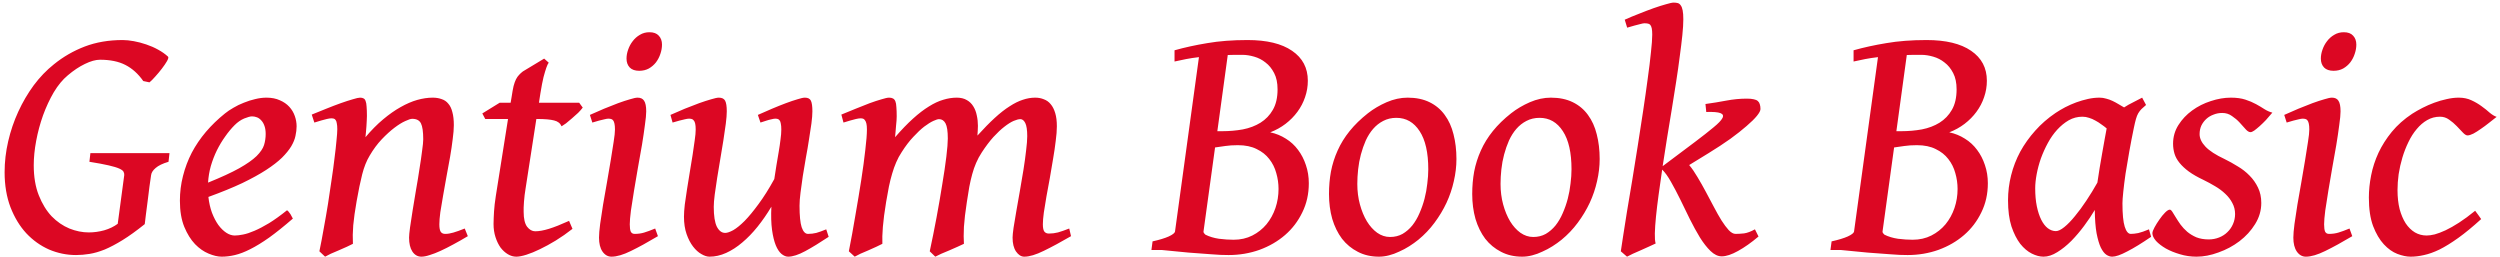 <svg width="360" height="37" viewBox="0 0 360 37" fill="none" xmlns="http://www.w3.org/2000/svg">
<path d="M24.266 23.297C23.422 23.547 22.805 23.844 22.414 24.188C22.023 24.516 21.805 24.859 21.758 25.219C21.695 25.641 21.617 26.188 21.523 26.859C21.445 27.531 21.359 28.219 21.266 28.922C21.172 29.625 21.086 30.289 21.008 30.914C20.93 31.523 20.875 31.977 20.844 32.273C19.656 33.227 18.594 33.992 17.656 34.57C16.719 35.148 15.859 35.602 15.078 35.93C14.297 36.242 13.57 36.453 12.898 36.562C12.227 36.672 11.578 36.727 10.953 36.727C9.609 36.727 8.312 36.461 7.062 35.93C5.828 35.383 4.734 34.602 3.781 33.586C2.844 32.57 2.086 31.32 1.508 29.836C0.945 28.352 0.664 26.672 0.664 24.797C0.664 23.312 0.836 21.828 1.18 20.344C1.523 18.859 2.008 17.438 2.633 16.078C3.258 14.719 4 13.453 4.859 12.281C5.734 11.109 6.703 10.102 7.766 9.258C9.094 8.18 10.57 7.328 12.195 6.703C13.836 6.078 15.656 5.766 17.656 5.766C18.141 5.766 18.68 5.82 19.273 5.93C19.867 6.039 20.461 6.195 21.055 6.398C21.664 6.602 22.234 6.852 22.766 7.148C23.312 7.445 23.789 7.781 24.195 8.156C24.289 8.234 24.242 8.445 24.055 8.789C23.867 9.117 23.617 9.484 23.305 9.891C23.008 10.281 22.688 10.664 22.344 11.039C22.016 11.414 21.742 11.688 21.523 11.859L20.633 11.672C19.898 10.625 19.039 9.852 18.055 9.352C17.086 8.852 15.867 8.602 14.398 8.602C13.773 8.602 13.047 8.805 12.219 9.211C11.406 9.602 10.586 10.148 9.758 10.852C9.023 11.461 8.352 12.273 7.742 13.289C7.148 14.305 6.633 15.414 6.195 16.617C5.773 17.805 5.445 19.023 5.211 20.273C4.977 21.523 4.859 22.695 4.859 23.789C4.859 25.461 5.102 26.906 5.586 28.125C6.07 29.344 6.688 30.352 7.438 31.148C8.203 31.93 9.055 32.516 9.992 32.906C10.93 33.281 11.859 33.469 12.781 33.469C13.531 33.469 14.273 33.367 15.008 33.164C15.758 32.945 16.406 32.633 16.953 32.227L17.891 25.219C17.906 25.062 17.875 24.906 17.797 24.75C17.734 24.594 17.531 24.438 17.188 24.281C16.844 24.125 16.328 23.969 15.641 23.812C14.969 23.656 14.047 23.484 12.875 23.297L13.016 22.055H24.406L24.266 23.297ZM42.711 18.188C42.711 18.625 42.656 19.086 42.547 19.57C42.453 20.039 42.25 20.539 41.938 21.07C41.625 21.586 41.18 22.133 40.602 22.711C40.023 23.273 39.266 23.859 38.328 24.469C37.391 25.078 36.242 25.711 34.883 26.367C33.523 27.008 31.898 27.672 30.008 28.359C30.102 29.188 30.273 29.945 30.523 30.633C30.789 31.32 31.094 31.906 31.438 32.391C31.797 32.875 32.18 33.25 32.586 33.516C32.992 33.781 33.398 33.914 33.805 33.914C34.133 33.914 34.531 33.867 35 33.773C35.484 33.68 36.031 33.5 36.641 33.234C37.266 32.969 37.969 32.602 38.75 32.133C39.531 31.648 40.391 31.031 41.328 30.281C41.422 30.328 41.508 30.406 41.586 30.516C41.68 30.625 41.766 30.742 41.844 30.867C41.922 30.992 41.984 31.109 42.031 31.219L42.172 31.477C40.891 32.586 39.75 33.5 38.75 34.219C37.75 34.922 36.844 35.477 36.031 35.883C35.234 36.289 34.5 36.57 33.828 36.727C33.172 36.883 32.539 36.961 31.93 36.961C31.367 36.961 30.734 36.812 30.031 36.516C29.344 36.234 28.695 35.781 28.086 35.156C27.477 34.516 26.961 33.688 26.539 32.672C26.117 31.641 25.906 30.383 25.906 28.898C25.906 27.68 26.055 26.492 26.352 25.336C26.648 24.164 27.07 23.047 27.617 21.984C28.18 20.922 28.859 19.922 29.656 18.984C30.469 18.031 31.383 17.148 32.398 16.336C32.742 16.055 33.148 15.781 33.617 15.516C34.086 15.234 34.586 14.992 35.117 14.789C35.648 14.57 36.188 14.398 36.734 14.273C37.297 14.133 37.844 14.062 38.375 14.062C39.109 14.062 39.75 14.188 40.297 14.438C40.844 14.672 41.297 14.984 41.656 15.375C42.016 15.766 42.281 16.211 42.453 16.711C42.625 17.195 42.711 17.688 42.711 18.188ZM33.781 18.023C33.312 18.492 32.859 19.039 32.422 19.664C31.984 20.273 31.586 20.938 31.227 21.656C30.883 22.359 30.594 23.109 30.359 23.906C30.141 24.688 30.008 25.484 29.961 26.297C31.852 25.531 33.344 24.844 34.438 24.234C35.547 23.609 36.383 23.023 36.945 22.477C37.508 21.914 37.867 21.383 38.023 20.883C38.18 20.367 38.258 19.836 38.258 19.289C38.258 18.852 38.203 18.477 38.094 18.164C37.984 17.836 37.836 17.57 37.648 17.367C37.461 17.148 37.25 16.992 37.016 16.898C36.781 16.805 36.539 16.758 36.289 16.758C36.039 16.758 35.664 16.859 35.164 17.062C34.68 17.266 34.219 17.586 33.781 18.023ZM67.367 34.008C66.664 34.43 65.977 34.82 65.305 35.18C64.648 35.539 64.031 35.852 63.453 36.117C62.875 36.383 62.352 36.586 61.883 36.727C61.414 36.883 61.016 36.961 60.688 36.961C60.141 36.961 59.703 36.711 59.375 36.211C59.062 35.727 58.906 35.062 58.906 34.219C58.906 33.938 58.953 33.445 59.047 32.742C59.156 32.023 59.281 31.203 59.422 30.281C59.578 29.344 59.742 28.352 59.914 27.305C60.102 26.258 60.266 25.258 60.406 24.305C60.562 23.352 60.688 22.492 60.781 21.727C60.891 20.961 60.945 20.406 60.945 20.062C60.945 18.969 60.836 18.203 60.617 17.766C60.398 17.328 59.977 17.109 59.352 17.109C59.148 17.109 58.812 17.219 58.344 17.438C57.891 17.641 57.375 17.961 56.797 18.398C56.219 18.836 55.609 19.391 54.969 20.062C54.344 20.719 53.766 21.5 53.234 22.406C52.781 23.156 52.422 24.055 52.156 25.102C51.891 26.148 51.625 27.43 51.359 28.945C51.234 29.648 51.133 30.281 51.055 30.844C50.977 31.406 50.914 31.938 50.867 32.438C50.836 32.922 50.812 33.383 50.797 33.82C50.797 34.242 50.805 34.672 50.82 35.109C50.617 35.219 50.328 35.359 49.953 35.531C49.578 35.703 49.188 35.875 48.781 36.047C48.391 36.219 48.008 36.383 47.633 36.539C47.273 36.711 47 36.852 46.812 36.961L45.992 36.188C46.211 35.141 46.422 34.031 46.625 32.859C46.844 31.688 47.047 30.516 47.234 29.344C47.422 28.156 47.594 27 47.75 25.875C47.922 24.75 48.062 23.711 48.172 22.758C48.297 21.805 48.391 20.969 48.453 20.25C48.531 19.516 48.57 18.969 48.57 18.609C48.57 18.25 48.547 17.969 48.5 17.766C48.469 17.547 48.414 17.391 48.336 17.297C48.273 17.188 48.188 17.117 48.078 17.086C47.969 17.055 47.844 17.039 47.703 17.039C47.562 17.039 47.352 17.07 47.07 17.133C46.805 17.195 46.539 17.266 46.273 17.344C45.961 17.438 45.625 17.539 45.266 17.648L44.891 16.5C45.547 16.219 46.242 15.938 46.977 15.656C47.711 15.359 48.406 15.094 49.062 14.859C49.719 14.625 50.297 14.438 50.797 14.297C51.297 14.141 51.648 14.062 51.852 14.062C52.07 14.062 52.242 14.102 52.367 14.18C52.492 14.242 52.586 14.367 52.648 14.555C52.727 14.742 52.773 15.008 52.789 15.352C52.82 15.695 52.836 16.148 52.836 16.711C52.836 16.883 52.828 17.102 52.812 17.367C52.797 17.617 52.781 17.891 52.766 18.188C52.75 18.484 52.727 18.773 52.695 19.055C52.664 19.336 52.641 19.57 52.625 19.758C53.469 18.758 54.32 17.898 55.18 17.18C56.039 16.461 56.875 15.875 57.688 15.422C58.516 14.953 59.312 14.609 60.078 14.391C60.859 14.172 61.602 14.062 62.305 14.062C62.789 14.062 63.219 14.133 63.594 14.273C63.984 14.398 64.305 14.617 64.555 14.93C64.82 15.227 65.016 15.633 65.141 16.148C65.281 16.648 65.352 17.273 65.352 18.023C65.352 18.57 65.297 19.242 65.188 20.039C65.094 20.836 64.969 21.688 64.812 22.594C64.656 23.5 64.484 24.438 64.297 25.406C64.125 26.375 63.961 27.297 63.805 28.172C63.648 29.047 63.516 29.844 63.406 30.562C63.312 31.281 63.266 31.859 63.266 32.297C63.266 32.828 63.336 33.195 63.477 33.398C63.617 33.586 63.828 33.68 64.109 33.68C64.469 33.68 64.859 33.617 65.281 33.492C65.719 33.367 66.266 33.172 66.922 32.906L67.367 34.008ZM82.438 32.953C81.641 33.578 80.836 34.141 80.023 34.641C79.227 35.125 78.469 35.539 77.75 35.883C77.047 36.227 76.398 36.492 75.805 36.68C75.211 36.867 74.727 36.961 74.352 36.961C73.93 36.961 73.523 36.844 73.133 36.609C72.742 36.375 72.391 36.055 72.078 35.648C71.781 35.227 71.539 34.727 71.352 34.148C71.164 33.57 71.07 32.938 71.07 32.25C71.07 31.953 71.078 31.656 71.094 31.359C71.109 31.062 71.125 30.758 71.141 30.445C71.172 30.117 71.203 29.773 71.234 29.414C71.281 29.055 71.336 28.656 71.398 28.219L73.156 17.133H69.875L69.453 16.336L71.961 14.789H73.531L73.672 13.969C73.766 13.328 73.859 12.805 73.953 12.398C74.062 11.992 74.18 11.664 74.305 11.414C74.445 11.148 74.594 10.938 74.75 10.781C74.906 10.609 75.086 10.445 75.289 10.289L78.359 8.438L79.016 9.023C78.906 9.164 78.789 9.414 78.664 9.773C78.555 10.086 78.422 10.531 78.266 11.109C78.125 11.688 77.977 12.461 77.82 13.43L77.609 14.789H83.398L83.914 15.492C83.758 15.711 83.539 15.961 83.258 16.242C82.977 16.508 82.68 16.773 82.367 17.039C82.07 17.305 81.781 17.547 81.5 17.766C81.219 17.969 81.008 18.109 80.867 18.188C80.68 17.75 80.32 17.469 79.789 17.344C79.258 17.203 78.438 17.133 77.328 17.133H77.234L75.688 27.117C75.641 27.414 75.594 27.734 75.547 28.078C75.516 28.406 75.484 28.727 75.453 29.039C75.438 29.336 75.422 29.617 75.406 29.883C75.406 30.148 75.406 30.359 75.406 30.516C75.406 31.484 75.57 32.195 75.898 32.648C76.242 33.086 76.633 33.305 77.07 33.305C77.617 33.305 78.273 33.188 79.039 32.953C79.805 32.719 80.773 32.336 81.945 31.805L82.438 32.953ZM94.742 34.008C93.273 34.883 91.977 35.594 90.852 36.141C89.742 36.688 88.812 36.961 88.062 36.961C87.531 36.961 87.094 36.711 86.75 36.211C86.422 35.727 86.258 35.062 86.258 34.219C86.258 33.75 86.312 33.094 86.422 32.25C86.547 31.406 86.688 30.477 86.844 29.461C87.016 28.43 87.203 27.359 87.406 26.25C87.609 25.141 87.789 24.086 87.945 23.086C88.117 22.086 88.258 21.195 88.367 20.414C88.492 19.633 88.555 19.047 88.555 18.656C88.555 18.297 88.531 18.016 88.484 17.812C88.438 17.594 88.375 17.438 88.297 17.344C88.219 17.234 88.117 17.164 87.992 17.133C87.867 17.102 87.734 17.086 87.594 17.086C87.469 17.086 87.281 17.117 87.031 17.18C86.781 17.227 86.523 17.289 86.258 17.367C85.961 17.445 85.641 17.539 85.297 17.648L84.945 16.547C85.602 16.25 86.281 15.953 86.984 15.656C87.703 15.359 88.375 15.094 89 14.859C89.641 14.625 90.211 14.438 90.711 14.297C91.211 14.141 91.578 14.062 91.812 14.062C92.25 14.062 92.562 14.211 92.75 14.508C92.953 14.805 93.055 15.312 93.055 16.031C93.055 16.484 92.992 17.141 92.867 18C92.758 18.859 92.617 19.812 92.445 20.859C92.273 21.906 92.078 23.008 91.859 24.164C91.656 25.32 91.469 26.422 91.297 27.469C91.125 28.516 90.977 29.469 90.852 30.328C90.742 31.188 90.688 31.844 90.688 32.297C90.688 32.781 90.734 33.133 90.828 33.352C90.938 33.57 91.125 33.68 91.391 33.68C91.875 33.68 92.328 33.617 92.75 33.492C93.172 33.367 93.703 33.172 94.344 32.906L94.742 34.008ZM95.328 6.422C95.328 6.859 95.25 7.305 95.094 7.758C94.953 8.195 94.742 8.602 94.461 8.977C94.18 9.336 93.836 9.633 93.43 9.867C93.023 10.086 92.562 10.195 92.047 10.195C91.453 10.195 91 10.039 90.688 9.727C90.375 9.398 90.219 8.969 90.219 8.438C90.219 8.016 90.297 7.586 90.453 7.148C90.609 6.695 90.828 6.289 91.109 5.93C91.391 5.555 91.734 5.25 92.141 5.016C92.547 4.766 93.008 4.641 93.523 4.641C94.117 4.641 94.562 4.805 94.859 5.133C95.172 5.461 95.328 5.891 95.328 6.422ZM119.328 34.102C118.062 34.945 116.938 35.633 115.953 36.164C114.969 36.695 114.148 36.961 113.492 36.961C113.18 36.961 112.859 36.828 112.531 36.562C112.219 36.297 111.945 35.883 111.711 35.32C111.477 34.742 111.297 34 111.172 33.094C111.047 32.172 111.016 31.062 111.078 29.766C110.453 30.812 109.789 31.773 109.086 32.648C108.383 33.523 107.648 34.281 106.883 34.922C106.133 35.562 105.359 36.062 104.562 36.422C103.766 36.781 102.969 36.961 102.172 36.961C101.812 36.961 101.422 36.836 101 36.586C100.578 36.352 100.18 35.992 99.805 35.508C99.43 35.023 99.117 34.422 98.867 33.703C98.617 32.984 98.492 32.148 98.492 31.195C98.492 30.727 98.531 30.148 98.609 29.461C98.703 28.758 98.812 28.008 98.938 27.211C99.062 26.414 99.195 25.594 99.336 24.75C99.477 23.891 99.609 23.078 99.734 22.312C99.859 21.531 99.961 20.828 100.039 20.203C100.133 19.562 100.18 19.047 100.18 18.656C100.18 18.297 100.156 18.016 100.109 17.812C100.062 17.594 99.992 17.438 99.898 17.344C99.82 17.234 99.719 17.164 99.594 17.133C99.484 17.102 99.359 17.086 99.219 17.086C99.078 17.086 98.875 17.117 98.609 17.18C98.359 17.227 98.102 17.289 97.836 17.367C97.539 17.445 97.211 17.539 96.852 17.648L96.547 16.547C97.203 16.25 97.891 15.953 98.609 15.656C99.344 15.359 100.031 15.094 100.672 14.859C101.328 14.625 101.906 14.438 102.406 14.297C102.922 14.141 103.289 14.062 103.508 14.062C103.961 14.062 104.266 14.211 104.422 14.508C104.578 14.805 104.656 15.312 104.656 16.031C104.656 16.484 104.609 17.078 104.516 17.812C104.422 18.547 104.305 19.352 104.164 20.227C104.023 21.086 103.875 21.984 103.719 22.922C103.562 23.844 103.414 24.742 103.273 25.617C103.133 26.477 103.016 27.273 102.922 28.008C102.828 28.742 102.781 29.336 102.781 29.789C102.781 31.086 102.93 32.039 103.227 32.648C103.539 33.242 103.938 33.539 104.422 33.539C104.719 33.539 105.109 33.406 105.594 33.141C106.078 32.859 106.625 32.414 107.234 31.805C107.844 31.18 108.508 30.375 109.227 29.391C109.961 28.406 110.719 27.203 111.5 25.781C111.594 25.125 111.695 24.469 111.805 23.812C111.93 23.141 112.039 22.492 112.133 21.867C112.242 21.242 112.328 20.656 112.391 20.109C112.469 19.562 112.508 19.078 112.508 18.656C112.508 18.297 112.484 18.016 112.438 17.812C112.406 17.594 112.352 17.438 112.273 17.344C112.195 17.234 112.102 17.164 111.992 17.133C111.898 17.102 111.781 17.086 111.641 17.086C111.5 17.086 111.312 17.117 111.078 17.18C110.844 17.227 110.609 17.289 110.375 17.367C110.094 17.445 109.805 17.539 109.508 17.648L109.133 16.547C109.789 16.25 110.469 15.953 111.172 15.656C111.875 15.359 112.539 15.094 113.164 14.859C113.789 14.625 114.344 14.438 114.828 14.297C115.312 14.141 115.672 14.062 115.906 14.062C116.344 14.062 116.633 14.211 116.773 14.508C116.914 14.805 116.984 15.312 116.984 16.031C116.984 16.484 116.938 17.07 116.844 17.789C116.75 18.492 116.633 19.266 116.492 20.109C116.367 20.938 116.219 21.805 116.047 22.711C115.891 23.617 115.742 24.5 115.602 25.359C115.477 26.203 115.367 27 115.273 27.75C115.18 28.484 115.133 29.109 115.133 29.625C115.133 31.047 115.234 32.078 115.438 32.719C115.656 33.359 115.961 33.68 116.352 33.68C116.758 33.68 117.156 33.633 117.547 33.539C117.938 33.43 118.414 33.258 118.977 33.023L119.328 34.102ZM154.227 34.008C152.773 34.852 151.469 35.555 150.312 36.117C149.172 36.68 148.234 36.961 147.5 36.961C147.047 36.961 146.648 36.711 146.305 36.211C145.977 35.727 145.812 35.062 145.812 34.219C145.812 33.938 145.859 33.461 145.953 32.789C146.062 32.102 146.195 31.305 146.352 30.398C146.508 29.477 146.68 28.5 146.867 27.469C147.055 26.422 147.227 25.406 147.383 24.422C147.539 23.438 147.664 22.523 147.758 21.68C147.867 20.82 147.922 20.133 147.922 19.617C147.922 18.727 147.828 18.094 147.641 17.719C147.453 17.344 147.219 17.156 146.938 17.156C146.688 17.156 146.359 17.242 145.953 17.414C145.562 17.586 145.117 17.867 144.617 18.258C144.133 18.633 143.609 19.125 143.047 19.734C142.5 20.344 141.945 21.078 141.383 21.938C141.055 22.438 140.781 22.945 140.562 23.461C140.344 23.961 140.156 24.5 140 25.078C139.844 25.641 139.703 26.25 139.578 26.906C139.469 27.562 139.352 28.289 139.227 29.086C139.008 30.508 138.867 31.703 138.805 32.672C138.758 33.641 138.758 34.453 138.805 35.109C138.586 35.219 138.281 35.359 137.891 35.531C137.516 35.703 137.125 35.875 136.719 36.047C136.312 36.219 135.922 36.383 135.547 36.539C135.172 36.711 134.883 36.852 134.68 36.961L133.883 36.188C134.227 34.594 134.555 32.961 134.867 31.289C135.18 29.602 135.453 28.016 135.688 26.531C135.938 25.047 136.133 23.727 136.273 22.57C136.414 21.398 136.484 20.523 136.484 19.945C136.484 18.898 136.375 18.172 136.156 17.766C135.938 17.359 135.625 17.156 135.219 17.156C135.047 17.156 134.773 17.242 134.398 17.414C134.023 17.586 133.586 17.859 133.086 18.234C132.602 18.609 132.078 19.102 131.516 19.711C130.953 20.305 130.398 21.031 129.852 21.891C129.539 22.359 129.273 22.852 129.055 23.367C128.836 23.867 128.641 24.414 128.469 25.008C128.297 25.586 128.141 26.211 128 26.883C127.875 27.555 127.742 28.289 127.602 29.086C127.367 30.508 127.211 31.703 127.133 32.672C127.055 33.641 127.031 34.453 127.062 35.109C126.859 35.219 126.57 35.359 126.195 35.531C125.836 35.703 125.453 35.875 125.047 36.047C124.656 36.219 124.273 36.383 123.898 36.539C123.539 36.711 123.266 36.852 123.078 36.961L122.234 36.188C122.562 34.531 122.875 32.812 123.172 31.031C123.484 29.25 123.766 27.555 124.016 25.945C124.266 24.336 124.461 22.891 124.602 21.609C124.758 20.312 124.836 19.328 124.836 18.656C124.836 18.297 124.812 18.016 124.766 17.812C124.719 17.594 124.648 17.43 124.555 17.32C124.477 17.195 124.383 17.117 124.273 17.086C124.164 17.055 124.047 17.039 123.922 17.039C123.766 17.039 123.547 17.07 123.266 17.133C123 17.195 122.734 17.266 122.469 17.344C122.156 17.438 121.82 17.539 121.461 17.648L121.156 16.5C121.812 16.219 122.5 15.938 123.219 15.656C123.938 15.359 124.609 15.094 125.234 14.859C125.875 14.625 126.445 14.438 126.945 14.297C127.445 14.141 127.805 14.062 128.023 14.062C128.258 14.062 128.445 14.102 128.586 14.18C128.742 14.258 128.859 14.398 128.938 14.602C129.016 14.789 129.062 15.062 129.078 15.422C129.109 15.766 129.125 16.211 129.125 16.758C129.125 16.914 129.117 17.109 129.102 17.344C129.086 17.578 129.062 17.836 129.031 18.117C129.016 18.383 128.992 18.664 128.961 18.961C128.93 19.242 128.906 19.508 128.891 19.758C129.812 18.695 130.672 17.805 131.469 17.086C132.281 16.352 133.047 15.766 133.766 15.328C134.484 14.875 135.172 14.555 135.828 14.367C136.484 14.164 137.133 14.062 137.773 14.062C138.352 14.062 138.836 14.18 139.227 14.414C139.617 14.633 139.93 14.938 140.164 15.328C140.398 15.703 140.562 16.133 140.656 16.617C140.766 17.102 140.82 17.602 140.82 18.117C140.82 18.352 140.812 18.57 140.797 18.773C140.797 18.977 140.781 19.227 140.75 19.523C141.656 18.523 142.484 17.68 143.234 16.992C144 16.289 144.719 15.727 145.391 15.305C146.062 14.867 146.695 14.555 147.289 14.367C147.883 14.164 148.477 14.062 149.07 14.062C149.523 14.062 149.938 14.141 150.312 14.297C150.703 14.438 151.031 14.672 151.297 15C151.578 15.328 151.797 15.758 151.953 16.289C152.109 16.805 152.188 17.438 152.188 18.188C152.188 18.781 152.133 19.484 152.023 20.297C151.93 21.094 151.805 21.945 151.648 22.852C151.508 23.758 151.352 24.68 151.18 25.617C151.008 26.539 150.844 27.43 150.688 28.289C150.547 29.133 150.422 29.906 150.312 30.609C150.219 31.297 150.172 31.859 150.172 32.297C150.172 32.828 150.25 33.188 150.406 33.375C150.562 33.547 150.773 33.633 151.039 33.633C151.492 33.633 151.93 33.578 152.352 33.469C152.789 33.344 153.328 33.156 153.969 32.906L154.227 34.008ZM188.469 26.391C188.469 27.922 188.156 29.32 187.531 30.586C186.922 31.852 186.094 32.938 185.047 33.844C184 34.75 182.773 35.461 181.367 35.977C179.961 36.477 178.477 36.727 176.914 36.727C176.602 36.727 176.219 36.719 175.766 36.703C175.328 36.688 174.852 36.656 174.336 36.609C173.836 36.578 173.312 36.539 172.766 36.492C172.219 36.461 171.688 36.422 171.172 36.375C169.953 36.266 168.664 36.141 167.305 36H165.805L165.969 34.758C166.953 34.539 167.727 34.305 168.289 34.055C168.867 33.789 169.172 33.547 169.203 33.328L172.648 8.227C171.977 8.305 171.359 8.398 170.797 8.508C170.234 8.617 169.68 8.734 169.133 8.859V7.242C170.57 6.836 172.141 6.492 173.844 6.211C175.547 5.914 177.484 5.766 179.656 5.766C182.422 5.766 184.555 6.281 186.055 7.312C187.57 8.344 188.328 9.781 188.328 11.625C188.328 12.438 188.195 13.227 187.93 13.992C187.68 14.742 187.312 15.445 186.828 16.102C186.359 16.742 185.789 17.32 185.117 17.836C184.461 18.336 183.727 18.742 182.914 19.055C183.727 19.227 184.477 19.531 185.164 19.969C185.852 20.391 186.438 20.93 186.922 21.586C187.406 22.227 187.781 22.953 188.047 23.766C188.328 24.578 188.469 25.453 188.469 26.391ZM178.25 20.906C177.562 20.906 176.961 20.945 176.445 21.023C175.945 21.086 175.453 21.156 174.969 21.234L173.305 33.328C173.273 33.438 173.367 33.594 173.586 33.797C174.148 34.078 174.797 34.273 175.531 34.383C176.281 34.477 176.984 34.523 177.641 34.523C178.641 34.523 179.539 34.32 180.336 33.914C181.133 33.508 181.812 32.969 182.375 32.297C182.938 31.609 183.367 30.828 183.664 29.953C183.961 29.078 184.109 28.164 184.109 27.211C184.109 26.43 184 25.664 183.781 24.914C183.578 24.164 183.242 23.492 182.773 22.898C182.32 22.305 181.719 21.828 180.969 21.469C180.234 21.094 179.328 20.906 178.25 20.906ZM178.906 7.898H177.781C177.438 7.898 177.109 7.906 176.797 7.922L175.297 18.891H176.047C177.047 18.891 178.023 18.805 178.977 18.633C179.93 18.445 180.773 18.125 181.508 17.672C182.258 17.203 182.852 16.586 183.289 15.82C183.742 15.039 183.969 14.055 183.969 12.867C183.969 11.93 183.805 11.148 183.477 10.523C183.148 9.883 182.734 9.375 182.234 9C181.75 8.609 181.203 8.328 180.594 8.156C180 7.984 179.438 7.898 178.906 7.898ZM205.672 24.375C205.672 21.984 205.258 20.156 204.43 18.891C203.602 17.609 202.484 16.969 201.078 16.969C200.375 16.969 199.742 17.117 199.18 17.414C198.633 17.695 198.148 18.078 197.727 18.562C197.32 19.031 196.969 19.586 196.672 20.227C196.391 20.867 196.156 21.539 195.969 22.242C195.781 22.945 195.648 23.664 195.57 24.398C195.492 25.133 195.453 25.828 195.453 26.484C195.453 27.531 195.578 28.516 195.828 29.438C196.078 30.359 196.414 31.172 196.836 31.875C197.258 32.562 197.75 33.109 198.312 33.516C198.891 33.922 199.508 34.125 200.164 34.125C200.836 34.125 201.438 33.977 201.969 33.68C202.5 33.367 202.969 32.961 203.375 32.461C203.781 31.945 204.125 31.359 204.406 30.703C204.703 30.031 204.945 29.336 205.133 28.617C205.32 27.898 205.453 27.172 205.531 26.438C205.625 25.703 205.672 25.016 205.672 24.375ZM209.727 22.898C209.727 23.945 209.602 25.008 209.352 26.086C209.117 27.148 208.766 28.188 208.297 29.203C207.828 30.203 207.25 31.164 206.562 32.086C205.891 32.992 205.117 33.805 204.242 34.523C203.836 34.852 203.398 35.164 202.93 35.461C202.461 35.758 201.977 36.016 201.477 36.234C200.992 36.469 200.5 36.648 200 36.773C199.516 36.898 199.039 36.961 198.57 36.961C197.43 36.961 196.414 36.727 195.523 36.258C194.633 35.805 193.875 35.18 193.25 34.383C192.641 33.57 192.172 32.617 191.844 31.523C191.531 30.414 191.375 29.219 191.375 27.938C191.375 26.812 191.469 25.734 191.656 24.703C191.859 23.656 192.18 22.648 192.617 21.68C193.055 20.695 193.633 19.758 194.352 18.867C195.07 17.977 195.945 17.125 196.977 16.312C197.773 15.688 198.672 15.156 199.672 14.719C200.688 14.281 201.695 14.062 202.695 14.062C203.914 14.062 204.969 14.281 205.859 14.719C206.75 15.156 207.477 15.766 208.039 16.547C208.617 17.328 209.039 18.258 209.305 19.336C209.586 20.414 209.727 21.602 209.727 22.898ZM226.297 24.375C226.297 21.984 225.883 20.156 225.055 18.891C224.227 17.609 223.109 16.969 221.703 16.969C221 16.969 220.367 17.117 219.805 17.414C219.258 17.695 218.773 18.078 218.352 18.562C217.945 19.031 217.594 19.586 217.297 20.227C217.016 20.867 216.781 21.539 216.594 22.242C216.406 22.945 216.273 23.664 216.195 24.398C216.117 25.133 216.078 25.828 216.078 26.484C216.078 27.531 216.203 28.516 216.453 29.438C216.703 30.359 217.039 31.172 217.461 31.875C217.883 32.562 218.375 33.109 218.938 33.516C219.516 33.922 220.133 34.125 220.789 34.125C221.461 34.125 222.062 33.977 222.594 33.68C223.125 33.367 223.594 32.961 224 32.461C224.406 31.945 224.75 31.359 225.031 30.703C225.328 30.031 225.57 29.336 225.758 28.617C225.945 27.898 226.078 27.172 226.156 26.438C226.25 25.703 226.297 25.016 226.297 24.375ZM230.352 22.898C230.352 23.945 230.227 25.008 229.977 26.086C229.742 27.148 229.391 28.188 228.922 29.203C228.453 30.203 227.875 31.164 227.188 32.086C226.516 32.992 225.742 33.805 224.867 34.523C224.461 34.852 224.023 35.164 223.555 35.461C223.086 35.758 222.602 36.016 222.102 36.234C221.617 36.469 221.125 36.648 220.625 36.773C220.141 36.898 219.664 36.961 219.195 36.961C218.055 36.961 217.039 36.727 216.148 36.258C215.258 35.805 214.5 35.18 213.875 34.383C213.266 33.57 212.797 32.617 212.469 31.523C212.156 30.414 212 29.219 212 27.938C212 26.812 212.094 25.734 212.281 24.703C212.484 23.656 212.805 22.648 213.242 21.68C213.68 20.695 214.258 19.758 214.977 18.867C215.695 17.977 216.57 17.125 217.602 16.312C218.398 15.688 219.297 15.156 220.297 14.719C221.312 14.281 222.32 14.062 223.32 14.062C224.539 14.062 225.594 14.281 226.484 14.719C227.375 15.156 228.102 15.766 228.664 16.547C229.242 17.328 229.664 18.258 229.93 19.336C230.211 20.414 230.352 21.602 230.352 22.898ZM242.398 2.789C242.398 3.398 242.352 4.156 242.258 5.062C242.164 5.969 242.039 6.992 241.883 8.133C241.742 9.258 241.57 10.469 241.367 11.766C241.164 13.062 240.953 14.391 240.734 15.75C240.516 17.109 240.289 18.484 240.055 19.875C239.836 21.266 239.625 22.617 239.422 23.93L244.109 20.414C245.188 19.602 246.062 18.914 246.734 18.352C247.422 17.789 247.852 17.344 248.023 17.016C248.211 16.672 248.117 16.43 247.742 16.289C247.383 16.148 246.703 16.094 245.703 16.125L245.586 14.977C246.617 14.836 247.625 14.672 248.609 14.484C249.594 14.297 250.578 14.203 251.562 14.203C251.969 14.203 252.297 14.234 252.547 14.297C252.797 14.344 252.992 14.43 253.133 14.555C253.273 14.68 253.367 14.836 253.414 15.023C253.477 15.211 253.508 15.438 253.508 15.703C253.508 15.938 253.336 16.266 252.992 16.688C252.664 17.094 252.172 17.578 251.516 18.141C250.875 18.703 250.094 19.32 249.172 19.992C248.25 20.648 247.203 21.336 246.031 22.055L243.242 23.766C243.648 24.25 244.047 24.828 244.438 25.5C244.844 26.172 245.242 26.875 245.633 27.609C246.039 28.344 246.43 29.078 246.805 29.812C247.18 30.531 247.547 31.18 247.906 31.758C248.266 32.32 248.609 32.781 248.938 33.141C249.281 33.5 249.609 33.68 249.922 33.68C250.281 33.68 250.688 33.656 251.141 33.609C251.594 33.547 252.117 33.352 252.711 33.023L253.227 34.055C252.195 34.93 251.211 35.625 250.273 36.141C249.352 36.656 248.57 36.914 247.93 36.914C247.383 36.914 246.844 36.656 246.312 36.141C245.797 35.641 245.289 34.992 244.789 34.195C244.305 33.398 243.82 32.516 243.336 31.547C242.867 30.578 242.406 29.633 241.953 28.711C241.5 27.789 241.055 26.945 240.617 26.18C240.18 25.398 239.758 24.812 239.352 24.422C239.164 25.703 238.992 26.922 238.836 28.078C238.68 29.219 238.555 30.258 238.461 31.195C238.367 32.133 238.312 32.938 238.297 33.609C238.281 34.266 238.32 34.75 238.414 35.062C238.195 35.172 237.891 35.312 237.5 35.484C237.125 35.656 236.727 35.836 236.305 36.023C235.898 36.211 235.508 36.383 235.133 36.539C234.758 36.711 234.477 36.852 234.289 36.961L233.398 36.188C233.461 35.734 233.57 35.008 233.727 34.008C233.883 32.992 234.07 31.805 234.289 30.445C234.523 29.07 234.773 27.578 235.039 25.969C235.305 24.344 235.57 22.688 235.836 21C236.102 19.312 236.359 17.641 236.609 15.984C236.859 14.328 237.078 12.789 237.266 11.367C237.469 9.93 237.625 8.656 237.734 7.547C237.859 6.438 237.922 5.586 237.922 4.992C237.922 4.602 237.898 4.297 237.852 4.078C237.805 3.859 237.734 3.695 237.641 3.586C237.547 3.477 237.43 3.414 237.289 3.398C237.148 3.367 236.984 3.352 236.797 3.352C236.672 3.352 236.469 3.391 236.188 3.469C235.922 3.531 235.648 3.602 235.367 3.68C235.039 3.773 234.688 3.875 234.312 3.984L233.961 2.836C234.617 2.539 235.312 2.25 236.047 1.969C236.781 1.672 237.477 1.406 238.133 1.172C238.805 0.938 239.398 0.75 239.914 0.609C240.43 0.453 240.797 0.375 241.016 0.375C241.234 0.375 241.43 0.398 241.602 0.445C241.773 0.492 241.914 0.602 242.023 0.773C242.148 0.93 242.242 1.172 242.305 1.5C242.367 1.812 242.398 2.242 242.398 2.789ZM286.25 26.391C286.25 27.922 285.938 29.32 285.312 30.586C284.703 31.852 283.875 32.938 282.828 33.844C281.781 34.75 280.555 35.461 279.148 35.977C277.742 36.477 276.258 36.727 274.695 36.727C274.383 36.727 274 36.719 273.547 36.703C273.109 36.688 272.633 36.656 272.117 36.609C271.617 36.578 271.094 36.539 270.547 36.492C270 36.461 269.469 36.422 268.953 36.375C267.734 36.266 266.445 36.141 265.086 36H263.586L263.75 34.758C264.734 34.539 265.508 34.305 266.07 34.055C266.648 33.789 266.953 33.547 266.984 33.328L270.43 8.227C269.758 8.305 269.141 8.398 268.578 8.508C268.016 8.617 267.461 8.734 266.914 8.859V7.242C268.352 6.836 269.922 6.492 271.625 6.211C273.328 5.914 275.266 5.766 277.438 5.766C280.203 5.766 282.336 6.281 283.836 7.312C285.352 8.344 286.109 9.781 286.109 11.625C286.109 12.438 285.977 13.227 285.711 13.992C285.461 14.742 285.094 15.445 284.609 16.102C284.141 16.742 283.57 17.32 282.898 17.836C282.242 18.336 281.508 18.742 280.695 19.055C281.508 19.227 282.258 19.531 282.945 19.969C283.633 20.391 284.219 20.93 284.703 21.586C285.188 22.227 285.562 22.953 285.828 23.766C286.109 24.578 286.25 25.453 286.25 26.391ZM276.031 20.906C275.344 20.906 274.742 20.945 274.227 21.023C273.727 21.086 273.234 21.156 272.75 21.234L271.086 33.328C271.055 33.438 271.148 33.594 271.367 33.797C271.93 34.078 272.578 34.273 273.312 34.383C274.062 34.477 274.766 34.523 275.422 34.523C276.422 34.523 277.32 34.32 278.117 33.914C278.914 33.508 279.594 32.969 280.156 32.297C280.719 31.609 281.148 30.828 281.445 29.953C281.742 29.078 281.891 28.164 281.891 27.211C281.891 26.43 281.781 25.664 281.562 24.914C281.359 24.164 281.023 23.492 280.555 22.898C280.102 22.305 279.5 21.828 278.75 21.469C278.016 21.094 277.109 20.906 276.031 20.906ZM276.688 7.898H275.562C275.219 7.898 274.891 7.906 274.578 7.922L273.078 18.891H273.828C274.828 18.891 275.805 18.805 276.758 18.633C277.711 18.445 278.555 18.125 279.289 17.672C280.039 17.203 280.633 16.586 281.07 15.82C281.523 15.039 281.75 14.055 281.75 12.867C281.75 11.93 281.586 11.148 281.258 10.523C280.93 9.883 280.516 9.375 280.016 9C279.531 8.609 278.984 8.328 278.375 8.156C277.781 7.984 277.219 7.898 276.688 7.898ZM302.023 26.297C302.117 25.625 302.227 24.914 302.352 24.164C302.477 23.414 302.602 22.688 302.727 21.984C302.852 21.266 302.969 20.609 303.078 20.016C303.188 19.406 303.281 18.898 303.359 18.492C303.125 18.289 302.867 18.094 302.586 17.906C302.32 17.703 302.039 17.523 301.742 17.367C301.445 17.195 301.141 17.062 300.828 16.969C300.516 16.859 300.195 16.805 299.867 16.805C299.164 16.805 298.508 16.977 297.898 17.32C297.305 17.664 296.75 18.117 296.234 18.68C295.734 19.227 295.289 19.859 294.898 20.578C294.508 21.297 294.172 22.039 293.891 22.805C293.625 23.57 293.422 24.328 293.281 25.078C293.141 25.828 293.07 26.508 293.07 27.117C293.07 28.086 293.148 28.953 293.305 29.719C293.461 30.469 293.672 31.109 293.938 31.641C294.203 32.172 294.516 32.578 294.875 32.859C295.25 33.141 295.641 33.281 296.047 33.281C296.375 33.281 296.781 33.086 297.266 32.695C297.75 32.305 298.258 31.781 298.789 31.125C299.336 30.469 299.883 29.727 300.43 28.898C300.992 28.055 301.523 27.188 302.023 26.297ZM309.758 34.102C308.414 35.023 307.266 35.727 306.312 36.211C305.375 36.711 304.656 36.961 304.156 36.961C303.875 36.961 303.594 36.867 303.312 36.68C303.031 36.492 302.766 36.148 302.516 35.648C302.281 35.148 302.078 34.461 301.906 33.586C301.75 32.711 301.664 31.594 301.648 30.234C301.227 30.953 300.719 31.711 300.125 32.508C299.547 33.289 298.93 34.016 298.273 34.688C297.617 35.344 296.945 35.883 296.258 36.305C295.57 36.742 294.906 36.961 294.266 36.961C293.734 36.961 293.172 36.812 292.578 36.516C291.984 36.219 291.43 35.75 290.914 35.109C290.414 34.453 289.992 33.617 289.648 32.602C289.32 31.57 289.156 30.32 289.156 28.852C289.156 27.617 289.305 26.414 289.602 25.242C289.898 24.055 290.336 22.922 290.914 21.844C291.508 20.766 292.227 19.758 293.07 18.82C293.914 17.867 294.891 17.016 296 16.266C296.422 15.984 296.883 15.711 297.383 15.445C297.898 15.18 298.43 14.945 298.977 14.742C299.539 14.539 300.102 14.375 300.664 14.25C301.227 14.125 301.781 14.062 302.328 14.062C302.656 14.062 302.977 14.109 303.289 14.203C303.602 14.281 303.906 14.391 304.203 14.531C304.5 14.672 304.789 14.828 305.07 15C305.352 15.156 305.617 15.312 305.867 15.469C306.273 15.203 306.703 14.961 307.156 14.742C307.609 14.508 308.047 14.281 308.469 14.062L309.031 15.117C308.766 15.336 308.547 15.531 308.375 15.703C308.203 15.875 308.047 16.078 307.906 16.312C307.781 16.531 307.672 16.805 307.578 17.133C307.484 17.461 307.383 17.891 307.273 18.422C307.039 19.547 306.82 20.68 306.617 21.82C306.414 22.961 306.234 24.023 306.078 25.008C305.938 25.992 305.828 26.867 305.75 27.633C305.672 28.383 305.633 28.93 305.633 29.273C305.633 30.836 305.742 31.961 305.961 32.648C306.18 33.336 306.469 33.68 306.828 33.68C307.141 33.68 307.5 33.641 307.906 33.562C308.312 33.469 308.828 33.289 309.453 33.023L309.758 34.102ZM327.219 16.219C326.922 16.578 326.617 16.93 326.305 17.273C325.992 17.602 325.688 17.898 325.391 18.164C325.109 18.414 324.852 18.625 324.617 18.797C324.383 18.953 324.203 19.031 324.078 19.031C323.859 19.031 323.625 18.891 323.375 18.609C323.125 18.312 322.836 17.992 322.508 17.648C322.195 17.305 321.828 16.992 321.406 16.711C321 16.414 320.531 16.266 320 16.266C319.562 16.266 319.148 16.344 318.758 16.5C318.367 16.641 318.023 16.844 317.727 17.109C317.43 17.375 317.188 17.695 317 18.07C316.828 18.445 316.742 18.859 316.742 19.312C316.742 19.922 317.023 20.523 317.586 21.117C318.148 21.711 319.062 22.305 320.328 22.898C320.969 23.211 321.602 23.562 322.227 23.953C322.867 24.328 323.438 24.773 323.938 25.289C324.438 25.789 324.844 26.367 325.156 27.023C325.469 27.664 325.625 28.398 325.625 29.227C325.625 30.305 325.328 31.32 324.734 32.273C324.156 33.211 323.406 34.031 322.484 34.734C321.578 35.422 320.57 35.961 319.461 36.352C318.367 36.758 317.312 36.961 316.297 36.961C315.469 36.961 314.672 36.844 313.906 36.609C313.156 36.391 312.484 36.117 311.891 35.789C311.297 35.445 310.82 35.078 310.461 34.688C310.117 34.281 309.945 33.914 309.945 33.586C309.945 33.398 310.047 33.117 310.25 32.742C310.453 32.367 310.688 31.992 310.953 31.617C311.219 31.227 311.492 30.891 311.773 30.609C312.055 30.328 312.281 30.188 312.453 30.188C312.562 30.188 312.688 30.297 312.828 30.516C312.969 30.719 313.133 30.984 313.32 31.312C313.508 31.625 313.734 31.969 314 32.344C314.266 32.703 314.586 33.047 314.961 33.375C315.336 33.688 315.773 33.953 316.273 34.172C316.789 34.375 317.383 34.477 318.055 34.477C318.586 34.477 319.086 34.383 319.555 34.195C320.023 34.008 320.422 33.75 320.75 33.422C321.094 33.094 321.359 32.711 321.547 32.273C321.75 31.82 321.852 31.336 321.852 30.82C321.852 30.242 321.719 29.711 321.453 29.227C321.203 28.742 320.867 28.305 320.445 27.914C320.023 27.508 319.531 27.141 318.969 26.812C318.422 26.484 317.859 26.18 317.281 25.898C316.453 25.508 315.758 25.109 315.195 24.703C314.648 24.297 314.203 23.883 313.859 23.461C313.516 23.039 313.273 22.602 313.133 22.148C312.992 21.68 312.922 21.195 312.922 20.695C312.922 19.711 313.18 18.812 313.695 18C314.211 17.188 314.867 16.492 315.664 15.914C316.477 15.32 317.375 14.867 318.359 14.555C319.344 14.227 320.305 14.062 321.242 14.062C322.055 14.062 322.75 14.156 323.328 14.344C323.906 14.531 324.422 14.75 324.875 15C325.328 15.25 325.734 15.492 326.094 15.727C326.469 15.961 326.844 16.125 327.219 16.219ZM338.727 34.008C337.258 34.883 335.961 35.594 334.836 36.141C333.727 36.688 332.797 36.961 332.047 36.961C331.516 36.961 331.078 36.711 330.734 36.211C330.406 35.727 330.242 35.062 330.242 34.219C330.242 33.75 330.297 33.094 330.406 32.25C330.531 31.406 330.672 30.477 330.828 29.461C331 28.43 331.188 27.359 331.391 26.25C331.594 25.141 331.773 24.086 331.93 23.086C332.102 22.086 332.242 21.195 332.352 20.414C332.477 19.633 332.539 19.047 332.539 18.656C332.539 18.297 332.516 18.016 332.469 17.812C332.422 17.594 332.359 17.438 332.281 17.344C332.203 17.234 332.102 17.164 331.977 17.133C331.852 17.102 331.719 17.086 331.578 17.086C331.453 17.086 331.266 17.117 331.016 17.18C330.766 17.227 330.508 17.289 330.242 17.367C329.945 17.445 329.625 17.539 329.281 17.648L328.93 16.547C329.586 16.25 330.266 15.953 330.969 15.656C331.688 15.359 332.359 15.094 332.984 14.859C333.625 14.625 334.195 14.438 334.695 14.297C335.195 14.141 335.562 14.062 335.797 14.062C336.234 14.062 336.547 14.211 336.734 14.508C336.938 14.805 337.039 15.312 337.039 16.031C337.039 16.484 336.977 17.141 336.852 18C336.742 18.859 336.602 19.812 336.43 20.859C336.258 21.906 336.062 23.008 335.844 24.164C335.641 25.32 335.453 26.422 335.281 27.469C335.109 28.516 334.961 29.469 334.836 30.328C334.727 31.188 334.672 31.844 334.672 32.297C334.672 32.781 334.719 33.133 334.812 33.352C334.922 33.57 335.109 33.68 335.375 33.68C335.859 33.68 336.312 33.617 336.734 33.492C337.156 33.367 337.688 33.172 338.328 32.906L338.727 34.008ZM339.312 6.422C339.312 6.859 339.234 7.305 339.078 7.758C338.938 8.195 338.727 8.602 338.445 8.977C338.164 9.336 337.82 9.633 337.414 9.867C337.008 10.086 336.547 10.195 336.031 10.195C335.438 10.195 334.984 10.039 334.672 9.727C334.359 9.398 334.203 8.969 334.203 8.438C334.203 8.016 334.281 7.586 334.438 7.148C334.594 6.695 334.812 6.289 335.094 5.93C335.375 5.555 335.719 5.25 336.125 5.016C336.531 4.766 336.992 4.641 337.508 4.641C338.102 4.641 338.547 4.805 338.844 5.133C339.156 5.461 339.312 5.891 339.312 6.422ZM359.516 16.828C359.188 17.094 358.82 17.383 358.414 17.695C358.023 18.008 357.633 18.297 357.242 18.562C356.867 18.828 356.508 19.055 356.164 19.242C355.82 19.414 355.539 19.5 355.32 19.5C355.133 19.5 354.906 19.359 354.641 19.078C354.391 18.797 354.102 18.492 353.773 18.164C353.445 17.82 353.078 17.508 352.672 17.227C352.281 16.945 351.844 16.805 351.359 16.805C350.688 16.805 350.07 16.969 349.508 17.297C348.961 17.609 348.461 18.039 348.008 18.586C347.555 19.117 347.156 19.742 346.812 20.461C346.469 21.164 346.18 21.906 345.945 22.688C345.711 23.469 345.531 24.266 345.406 25.078C345.297 25.875 345.242 26.641 345.242 27.375C345.242 28.391 345.344 29.305 345.547 30.117C345.766 30.914 346.055 31.594 346.414 32.156C346.789 32.719 347.234 33.156 347.75 33.469C348.266 33.766 348.828 33.914 349.438 33.914C349.766 33.914 350.156 33.859 350.609 33.75C351.062 33.625 351.578 33.43 352.156 33.164C352.75 32.883 353.398 32.516 354.102 32.062C354.805 31.609 355.578 31.039 356.422 30.352C356.547 30.523 356.703 30.734 356.891 30.984C357.078 31.234 357.211 31.422 357.289 31.547C356.07 32.656 354.969 33.562 353.984 34.266C353 34.969 352.102 35.523 351.289 35.93C350.477 36.32 349.734 36.586 349.062 36.727C348.391 36.883 347.75 36.961 347.141 36.961C346.562 36.961 345.922 36.828 345.219 36.562C344.531 36.297 343.883 35.836 343.273 35.18C342.664 34.523 342.148 33.648 341.727 32.555C341.32 31.461 341.117 30.094 341.117 28.453C341.117 27.406 341.227 26.336 341.445 25.242C341.664 24.133 342.016 23.055 342.5 22.008C343 20.945 343.641 19.938 344.422 18.984C345.219 18.016 346.195 17.148 347.352 16.383C347.789 16.102 348.281 15.82 348.828 15.539C349.375 15.258 349.945 15.008 350.539 14.789C351.133 14.57 351.727 14.398 352.32 14.273C352.93 14.133 353.508 14.062 354.055 14.062C354.742 14.062 355.352 14.188 355.883 14.438C356.43 14.688 356.922 14.977 357.359 15.305C357.797 15.617 358.188 15.93 358.531 16.242C358.891 16.539 359.219 16.734 359.516 16.828Z" fill="#DC0723"/>
</svg>

